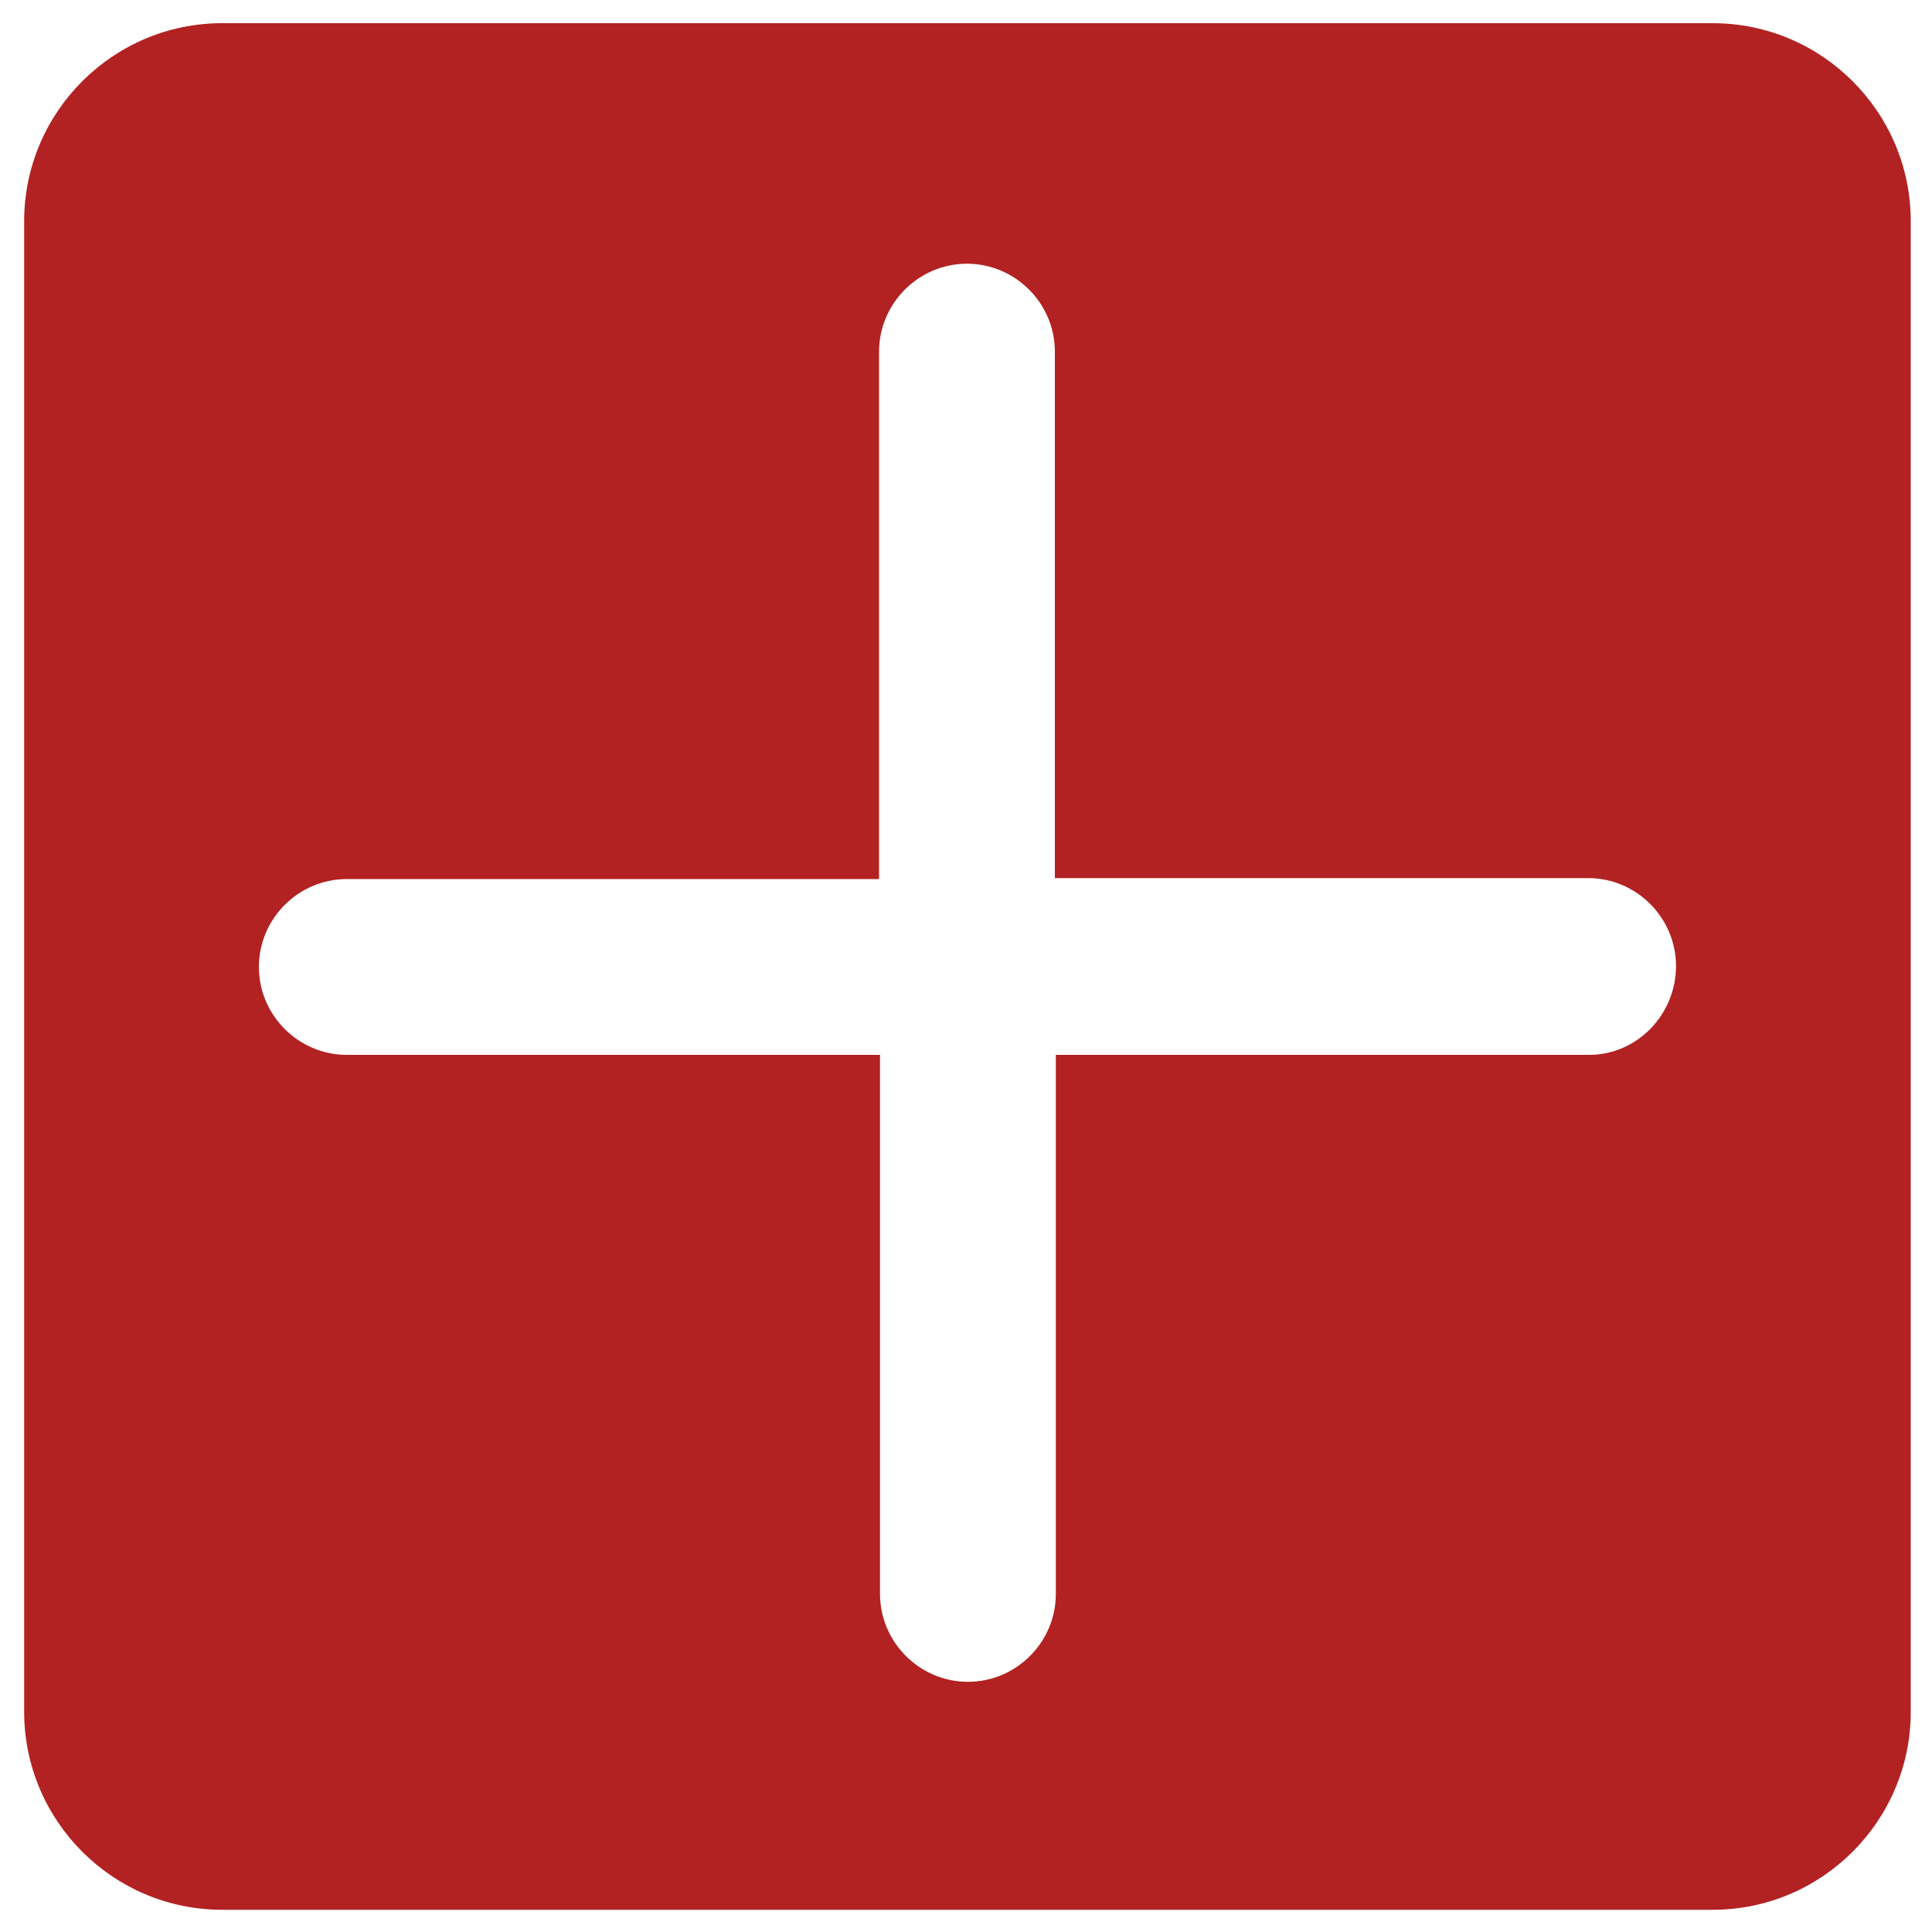 <?xml version="1.0" standalone="no"?><!DOCTYPE svg PUBLIC "-//W3C//DTD SVG 1.1//EN" "http://www.w3.org/Graphics/SVG/1.1/DTD/svg11.dtd"><svg t="1521107677658" class="icon" style="" viewBox="0 0 1024 1024" version="1.1" xmlns="http://www.w3.org/2000/svg" p-id="3835" xmlns:xlink="http://www.w3.org/1999/xlink" width="64" height="64"><defs><style type="text/css"></style></defs><path d="M907.776 12.288H117.76c-57.856 0-104.96 47.104-104.96 104.96v790.016c0 57.856 47.104 104.96 104.96 104.96h790.016c57.856 0 104.96-47.104 104.96-104.96V117.248c0-57.856-47.104-104.96-104.96-104.96z m-65.536 546.816h-282.624V844.8c0 25.6-20.992 46.592-46.592 46.592s-46.592-20.992-46.592-46.592v-285.696H183.808c-25.6 0-46.592-20.992-46.592-46.592s20.992-46.592 46.592-46.592H465.92V186.368c0-25.6 20.992-46.592 46.592-46.592s46.592 20.992 46.592 46.592v279.04h282.624c25.6 0 46.592 20.992 46.592 46.592s-20.48 47.104-46.08 47.104z" p-id="3836" fill="#b22222"></path></svg>